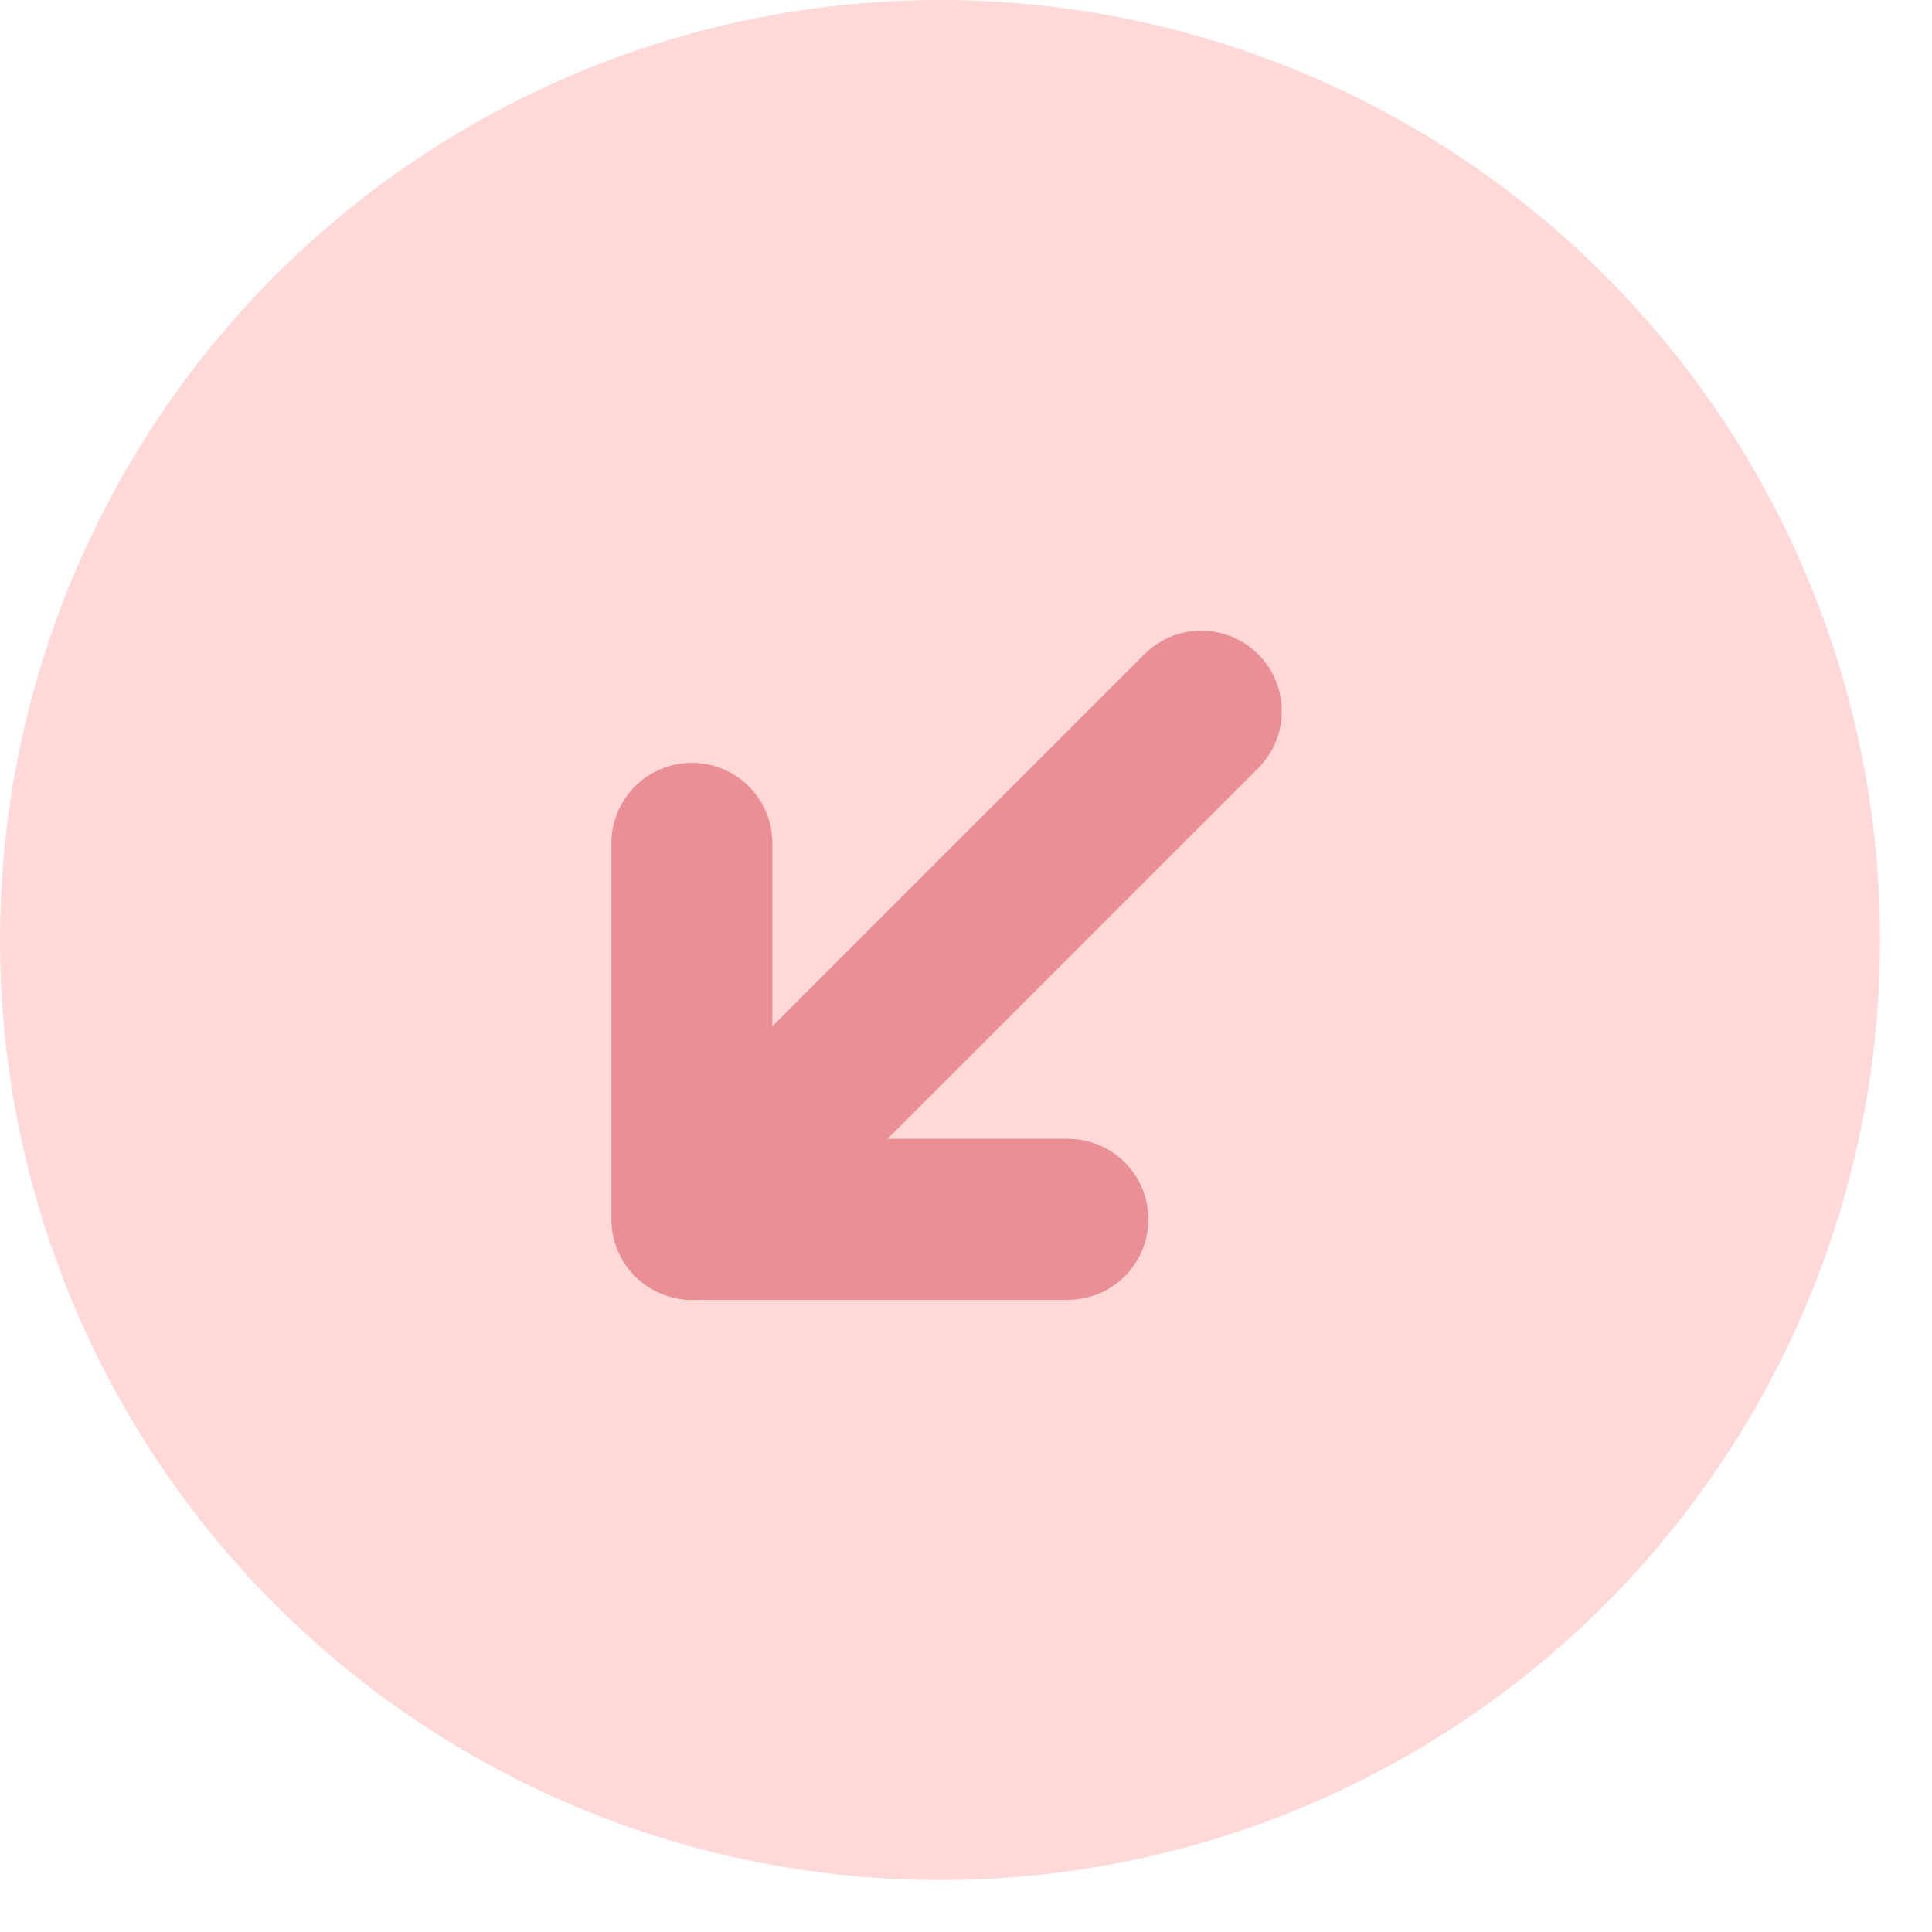 <svg width="18" height="18" viewBox="0 0 18 18" fill="none" xmlns="http://www.w3.org/2000/svg">
<circle cx="8.758" cy="8.758" r="8.758" transform="rotate(-180 8.758 8.758)" fill="#FFD9D7"/>
<path d="M9.949 11.36L6.446 11.36L6.446 7.857" stroke="#EA8F95" stroke-width="1.5" stroke-linecap="round" stroke-linejoin="round"/>
<path d="M6.457 11.361L11.192 6.626" stroke="#EA8F95" stroke-width="1.5" stroke-linecap="round" stroke-linejoin="round"/>
</svg>

